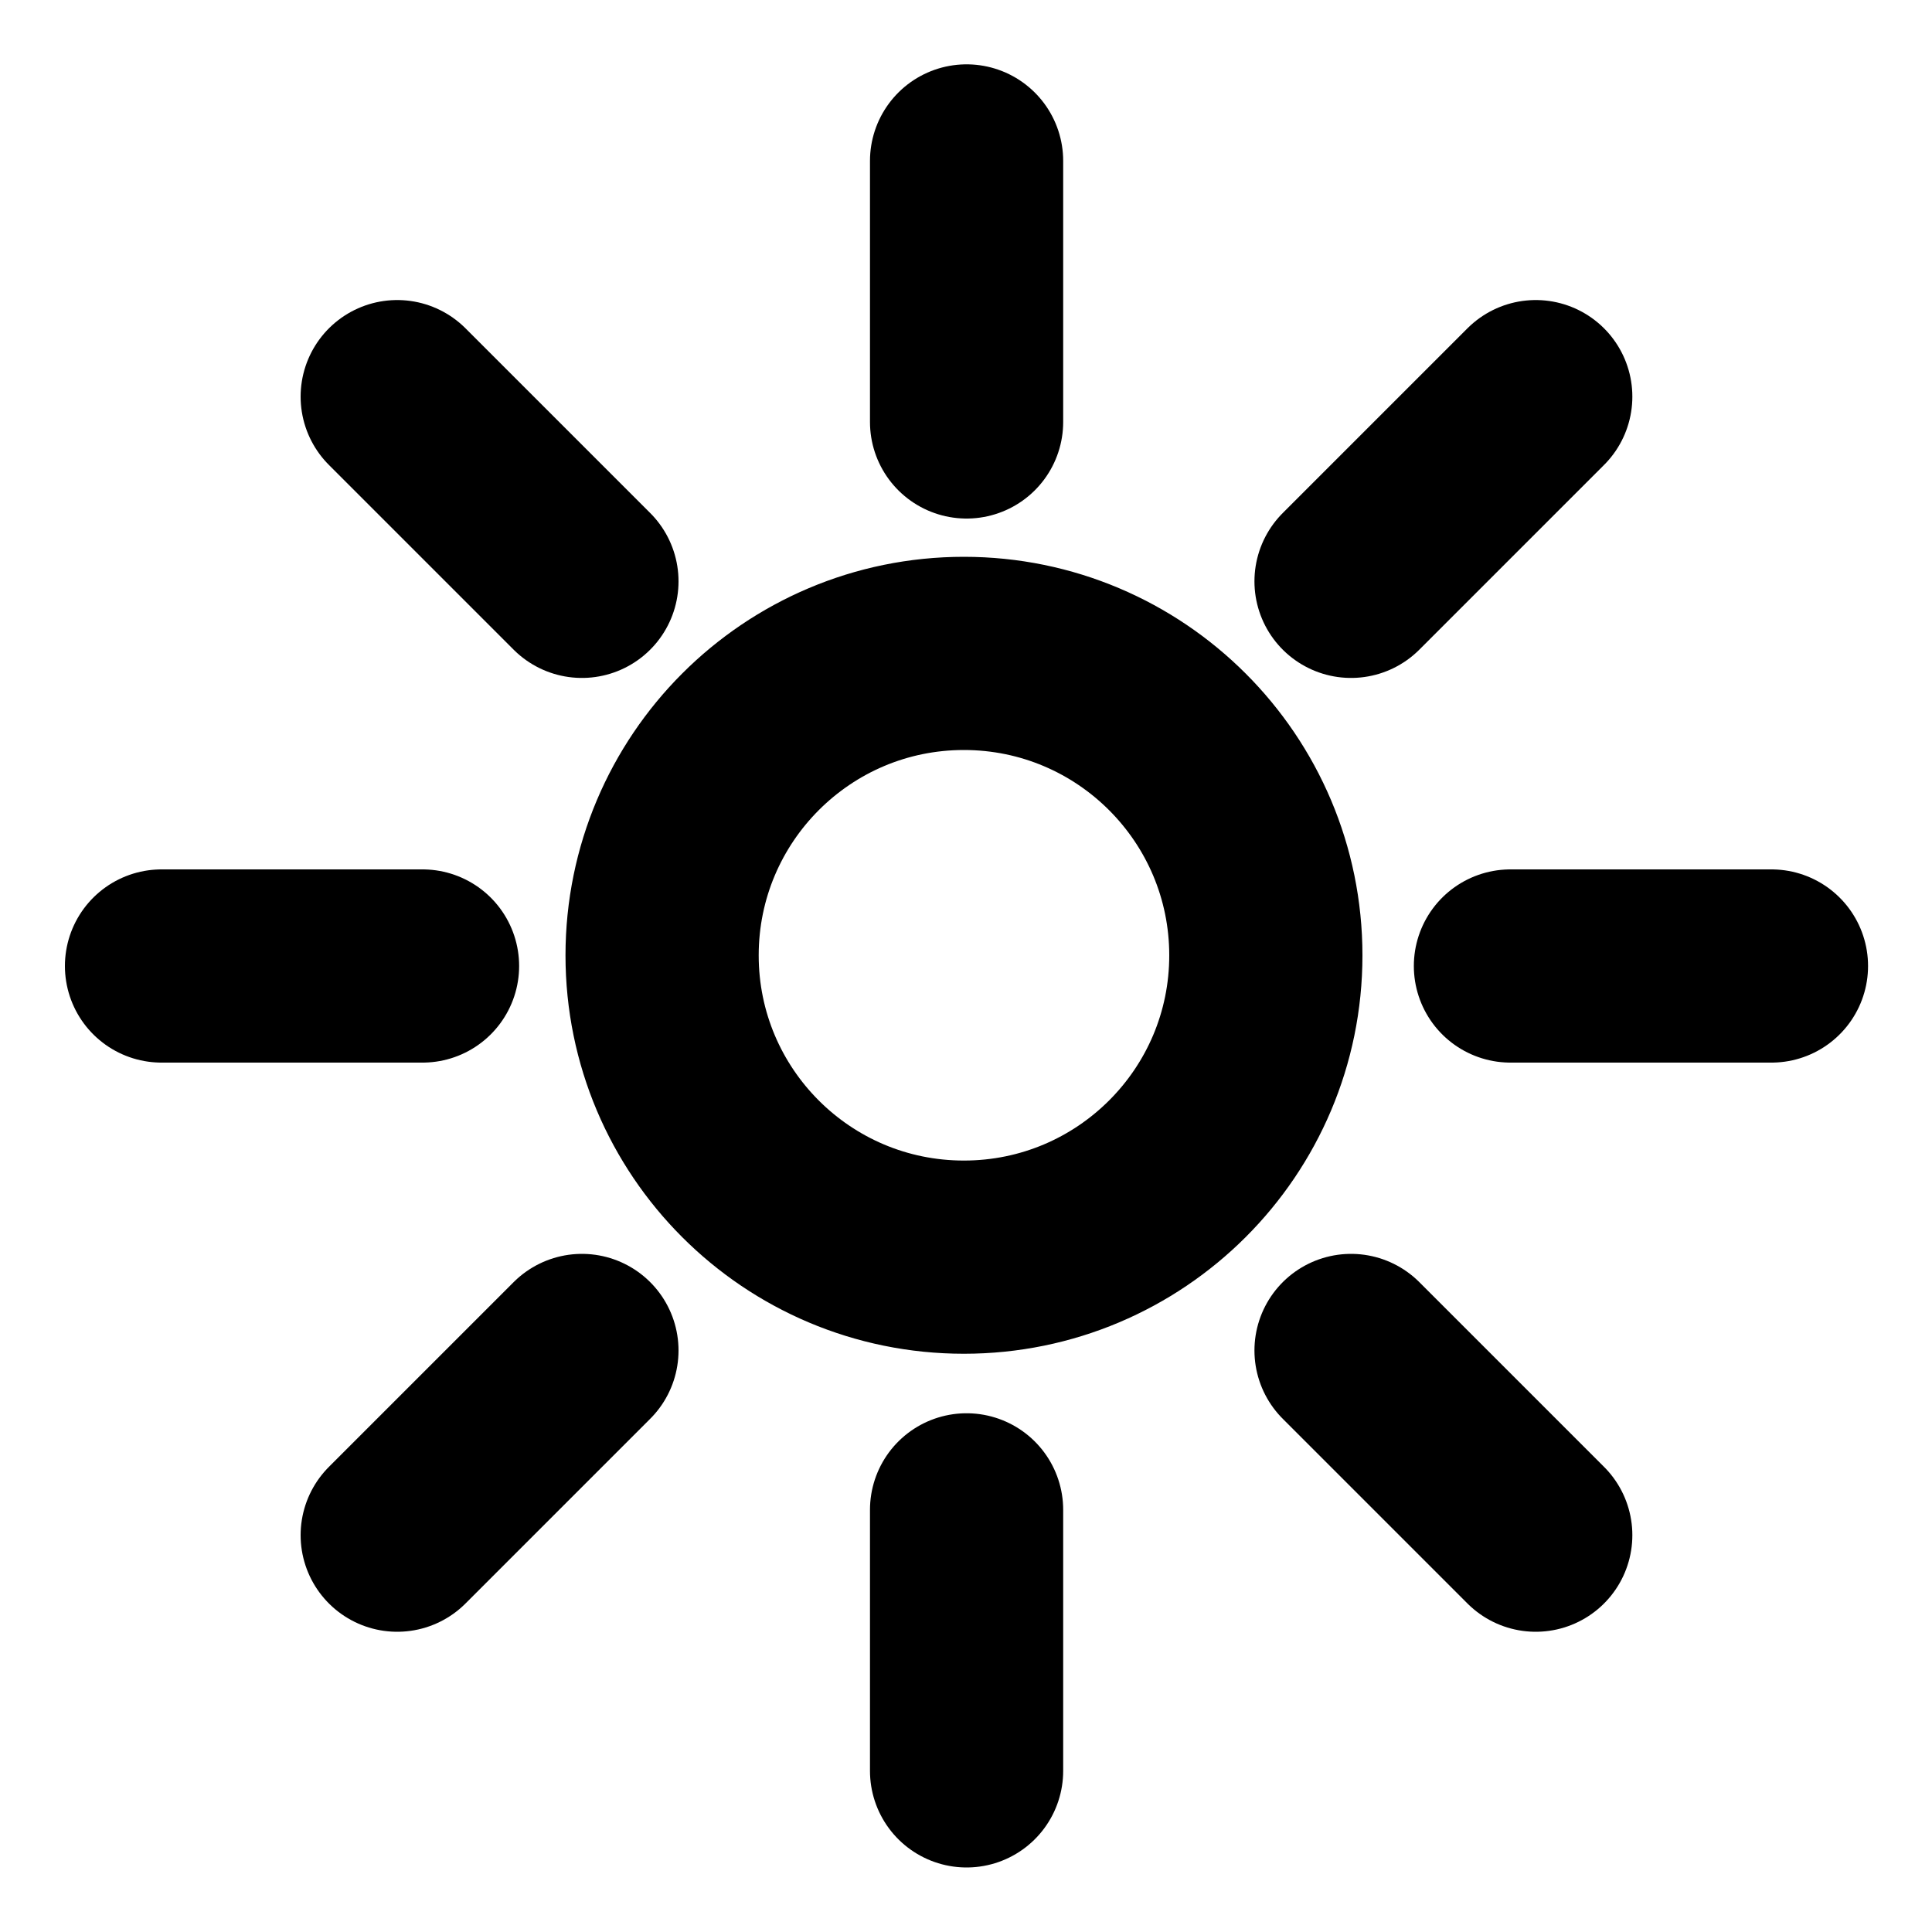 <?xml version='1.0' encoding='utf-8'?>
<svg xmlns="http://www.w3.org/2000/svg" width="10" height="10" viewBox="0 0 10 10" fill="none">
<path d="M5.003 2.184V0.833M5.003 9.166V7.815M7.818 5H9.169M0.836 5H2.187M6.993 3.009L7.949 2.053M2.056 7.946L3.012 6.99M6.993 6.99L7.949 7.946M2.056 2.053L3.012 3.009M6.552 4.945C6.552 5.808 5.852 6.507 4.989 6.507C4.126 6.507 3.427 5.808 3.427 4.945C3.427 4.082 4.126 3.382 4.989 3.382C5.852 3.382 6.552 4.082 6.552 4.945Z" stroke="currentColor" stroke-linecap="round" stroke-linejoin="round" />
</svg>